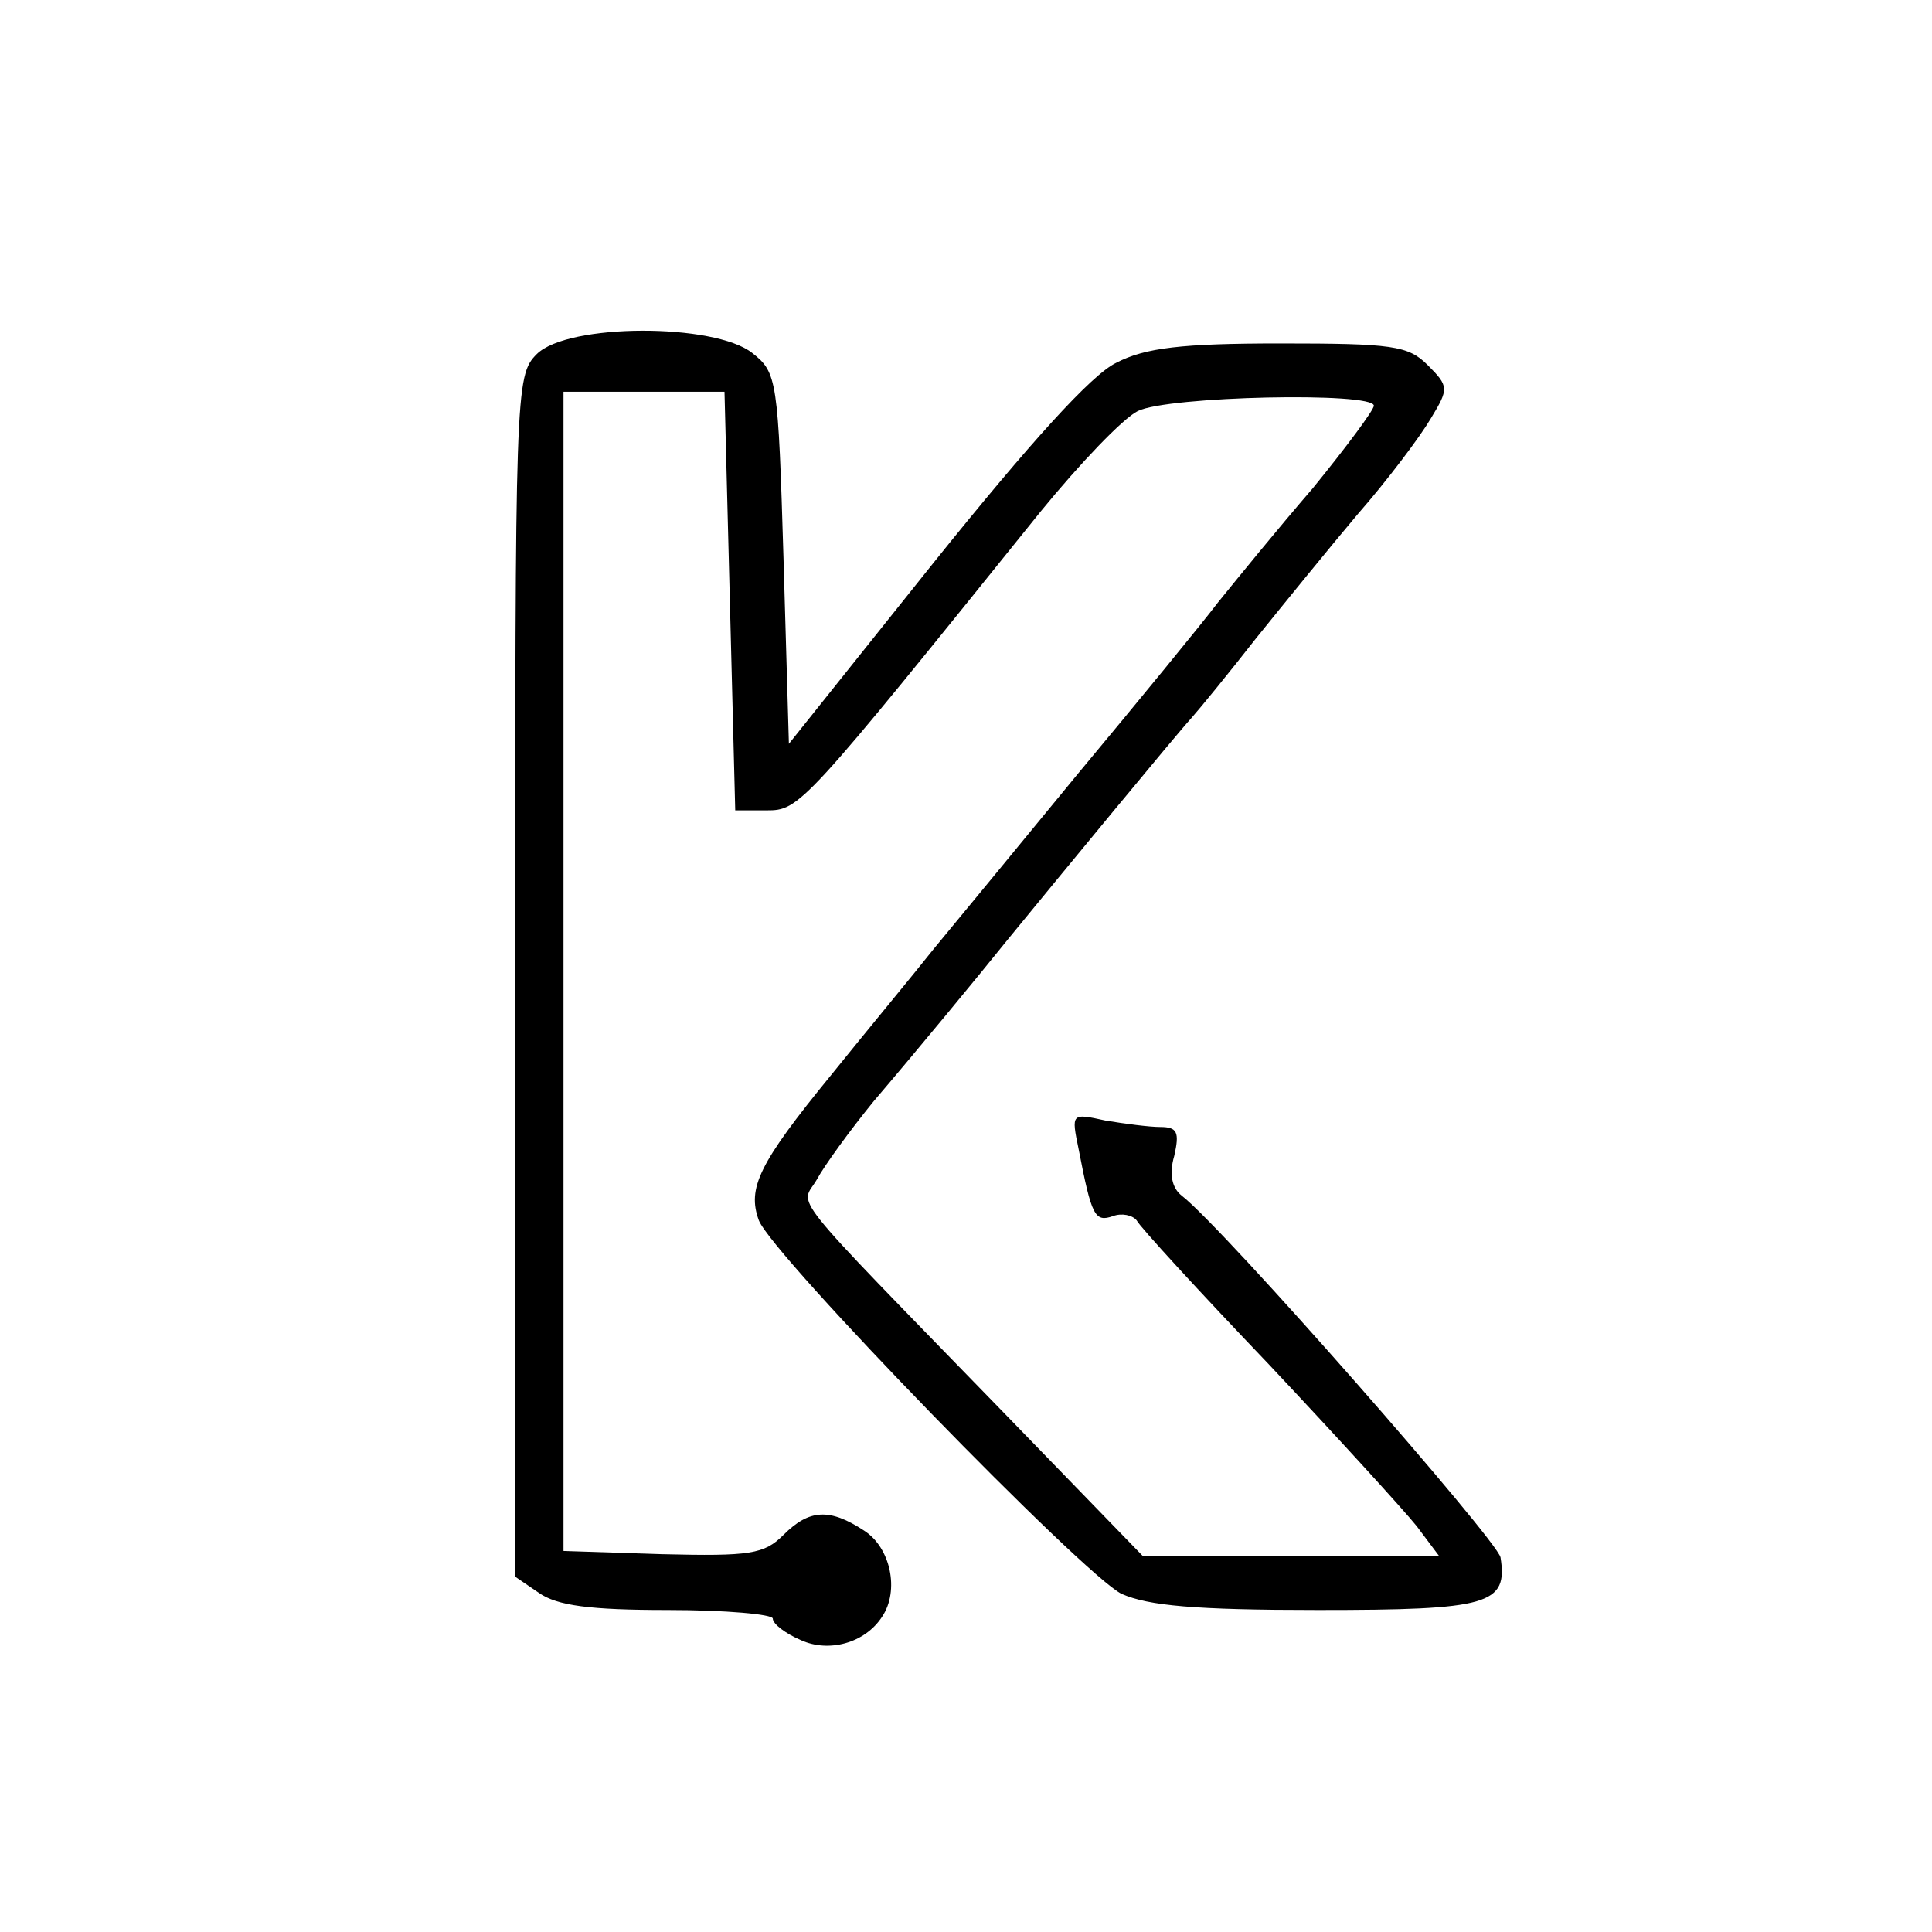 <?xml version="1.0" standalone="no"?>
<!DOCTYPE svg PUBLIC "-//W3C//DTD SVG 20010904//EN"
 "http://www.w3.org/TR/2001/REC-SVG-20010904/DTD/svg10.dtd">
<svg version="1.0" xmlns="http://www.w3.org/2000/svg"
 width="180pt" height="180pt" viewBox="0 0 180 180"
 preserveAspectRatio="xMidYMid meet">

<g transform="translate(0,180) scale(0.1,-0.1)"
fill="#000000" stroke="none">
<path d="M500 1470 c-20 -20 -20 -33 -20 -579 l0 -560 22 -15 c17 -12 48 -16
120 -16 54 0 98 -4 98 -8 0 -5 12 -14 26 -20 26 -12 60 -3 76 22 16 24 8 64
-17 80 -32 21 -51 20 -75 -4 -18 -18 -31 -20 -113 -18 l-92 3 0 540 0 540 75
0 75 0 5 -195 5 -195 29 0 c31 0 33 2 256 279 36 44 76 86 90 93 28 14 220 18
220 5 0 -4 -26 -39 -57 -77 -32 -37 -71 -85 -88 -106 -16 -21 -75 -93 -130
-159 -55 -67 -116 -141 -135 -164 -19 -24 -63 -77 -96 -118 -67 -82 -78 -105
-67 -135 13 -33 303 -331 338 -348 25 -11 68 -15 183 -15 159 0 177 5 170 49
-3 16 -258 307 -297 337 -9 7 -12 20 -7 37 5 22 3 27 -13 27 -10 0 -33 3 -51
6 -32 7 -32 7 -25 -27 12 -62 15 -68 32 -62 8 3 18 1 22 -4 3 -6 58 -66 123
-134 64 -68 126 -136 138 -151 l21 -28 -138 0 -138 0 -130 134 c-207 213 -189
191 -174 217 7 13 31 46 53 73 41 48 97 116 126 152 45 55 157 191 170 205 8
9 35 42 60 74 25 31 68 84 95 116 28 32 58 72 68 89 17 28 17 30 -3 50 -18 18
-33 20 -137 20 -92 0 -126 -4 -153 -18 -23 -11 -80 -74 -170 -186 l-135 -169
-5 172 c-5 167 -6 174 -29 192 -35 28 -172 28 -201 -1z"/>
</g>
</svg>
